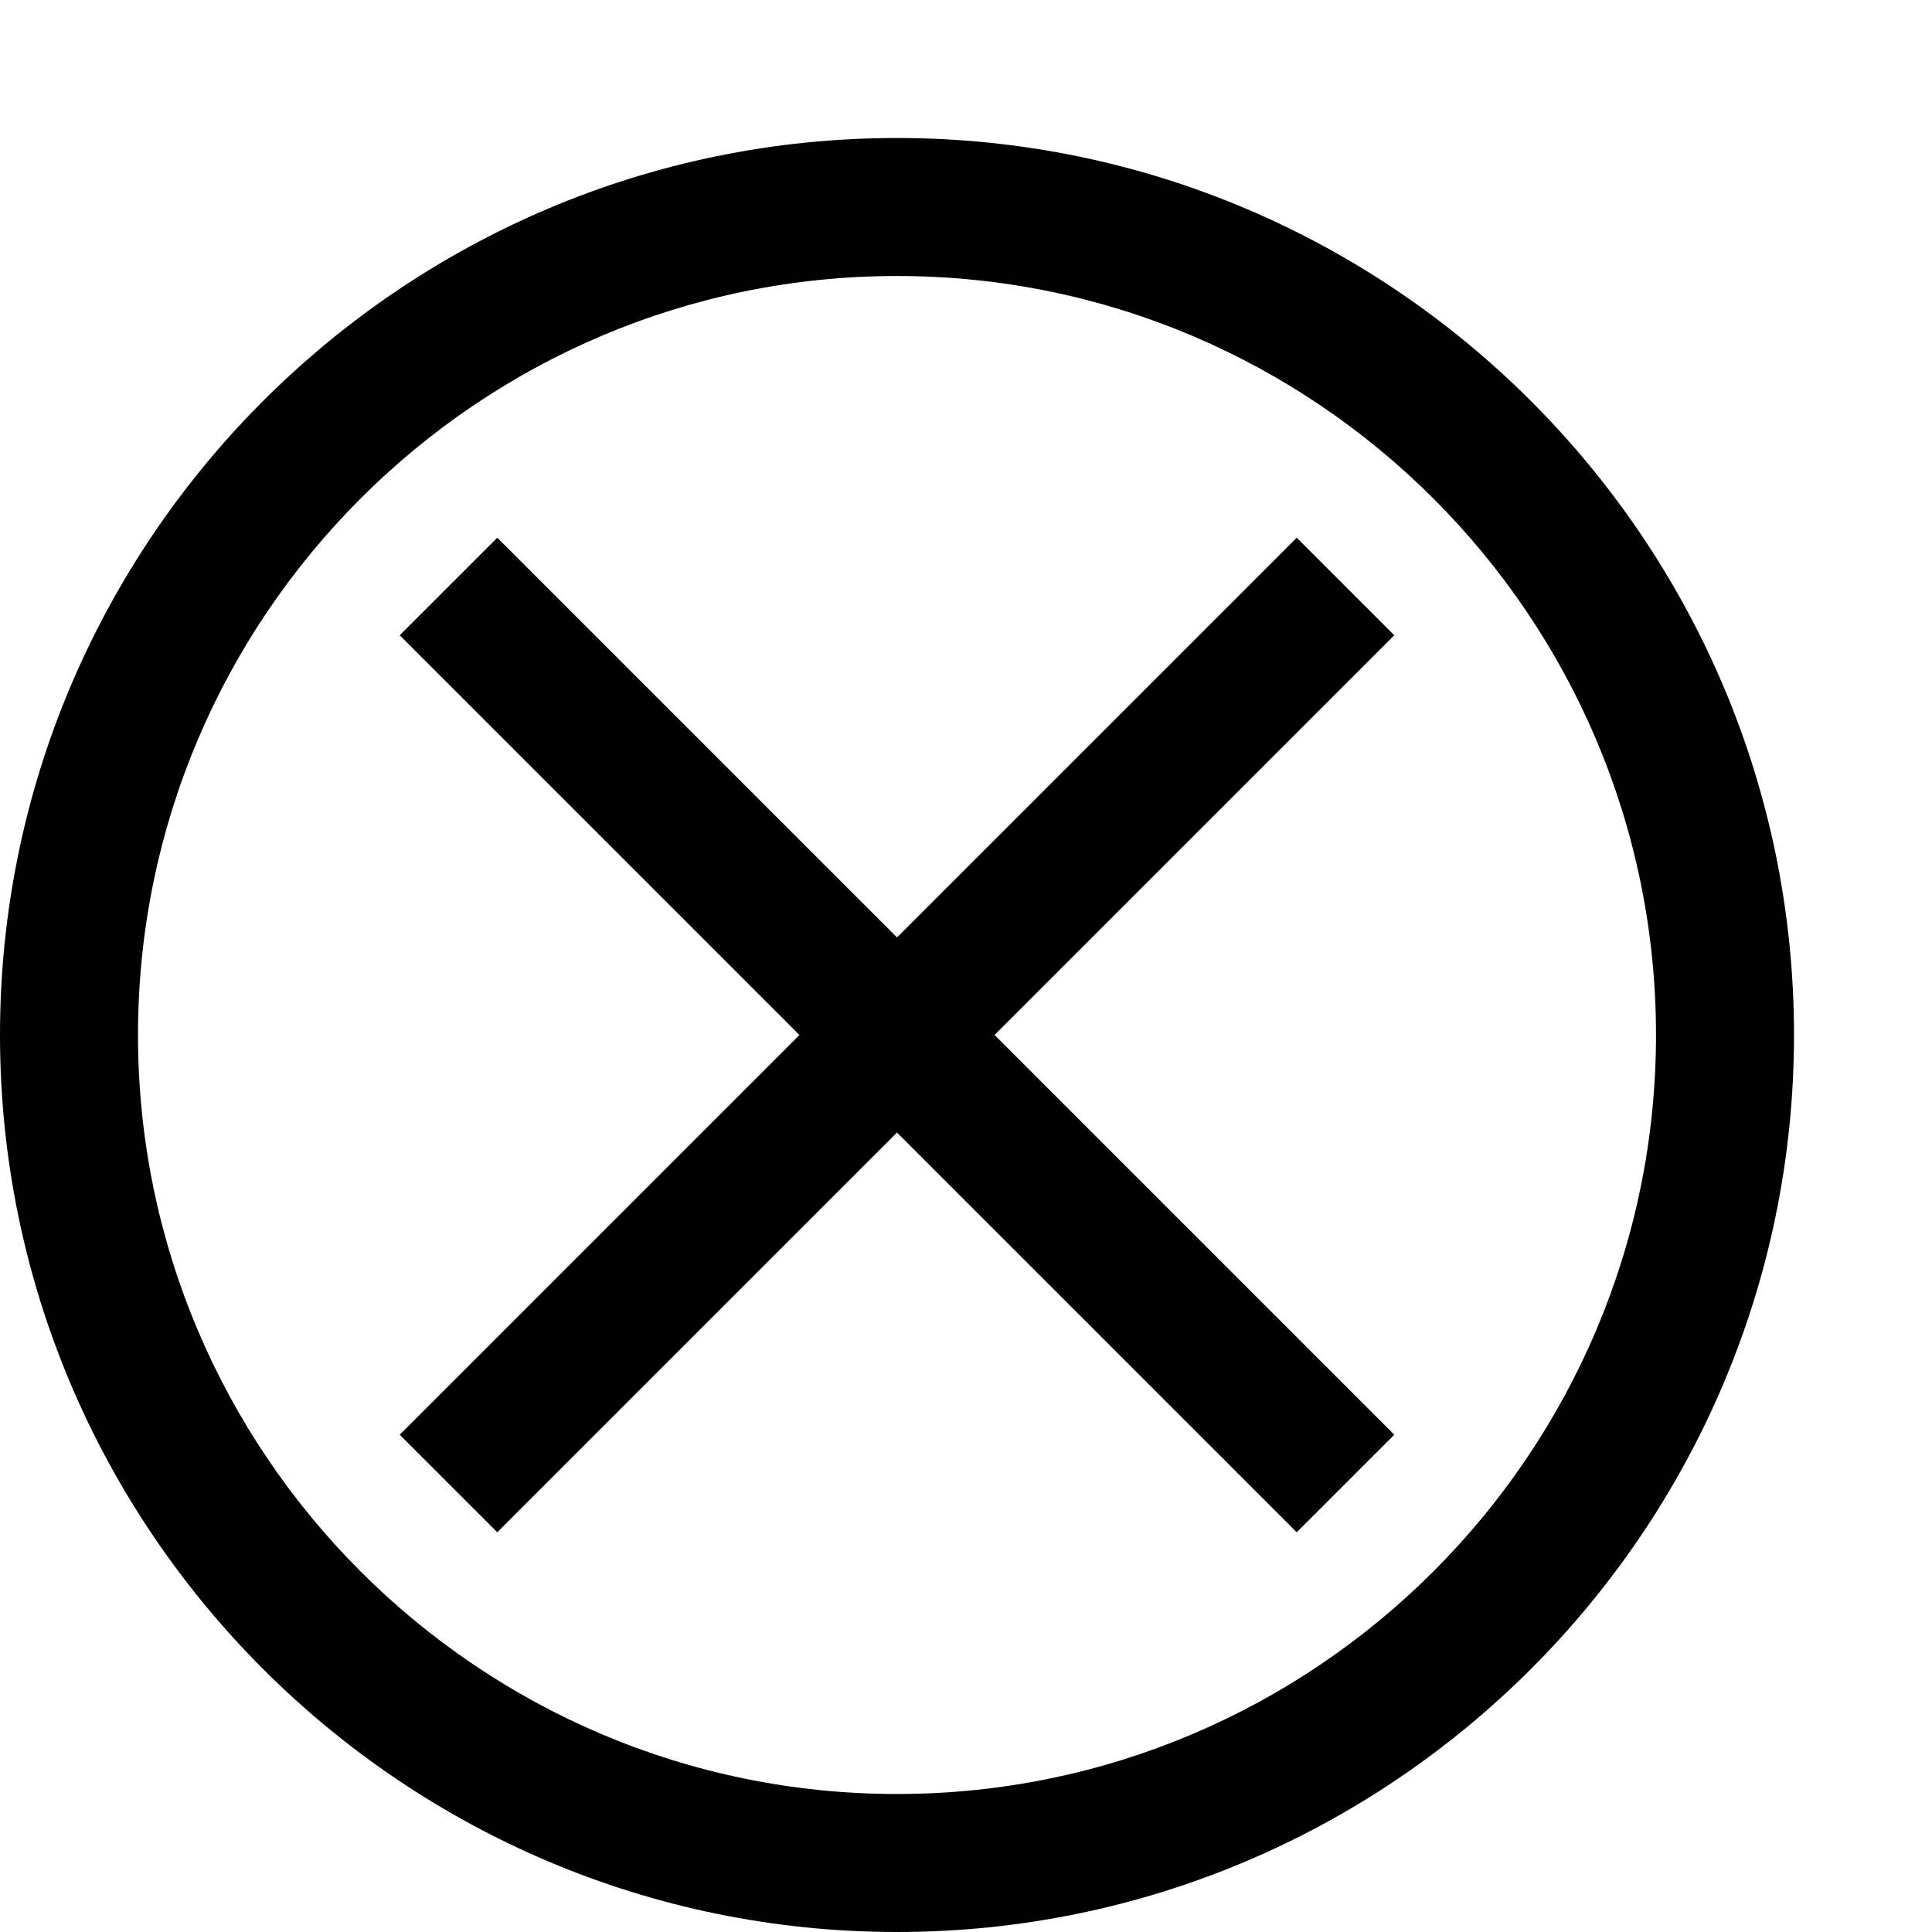 <svg xmlns="http://www.w3.org/2000/svg" viewBox="0 0 448 448" enable-background="new 0 0 448 448"><path d="M208 32c-114.687 0-208 93.313-208 208s93.313 208 208 208 208-93.313 208-208-93.312-208-208-208zm0 384c-97.047 0-176-78.969-176-176 0-97.047 78.953-176 176-176 97.031 0 176 78.953 176 176 0 97.031-78.969 176-176 176zm115.313-268.687l-92.688 92.687 92.688 92.688-22.625 22.625-92.688-92.688-92.688 92.688-22.625-22.625 92.688-92.688-92.688-92.688 22.625-22.625 92.688 92.688 92.688-92.688 22.625 22.626z"/></svg>
